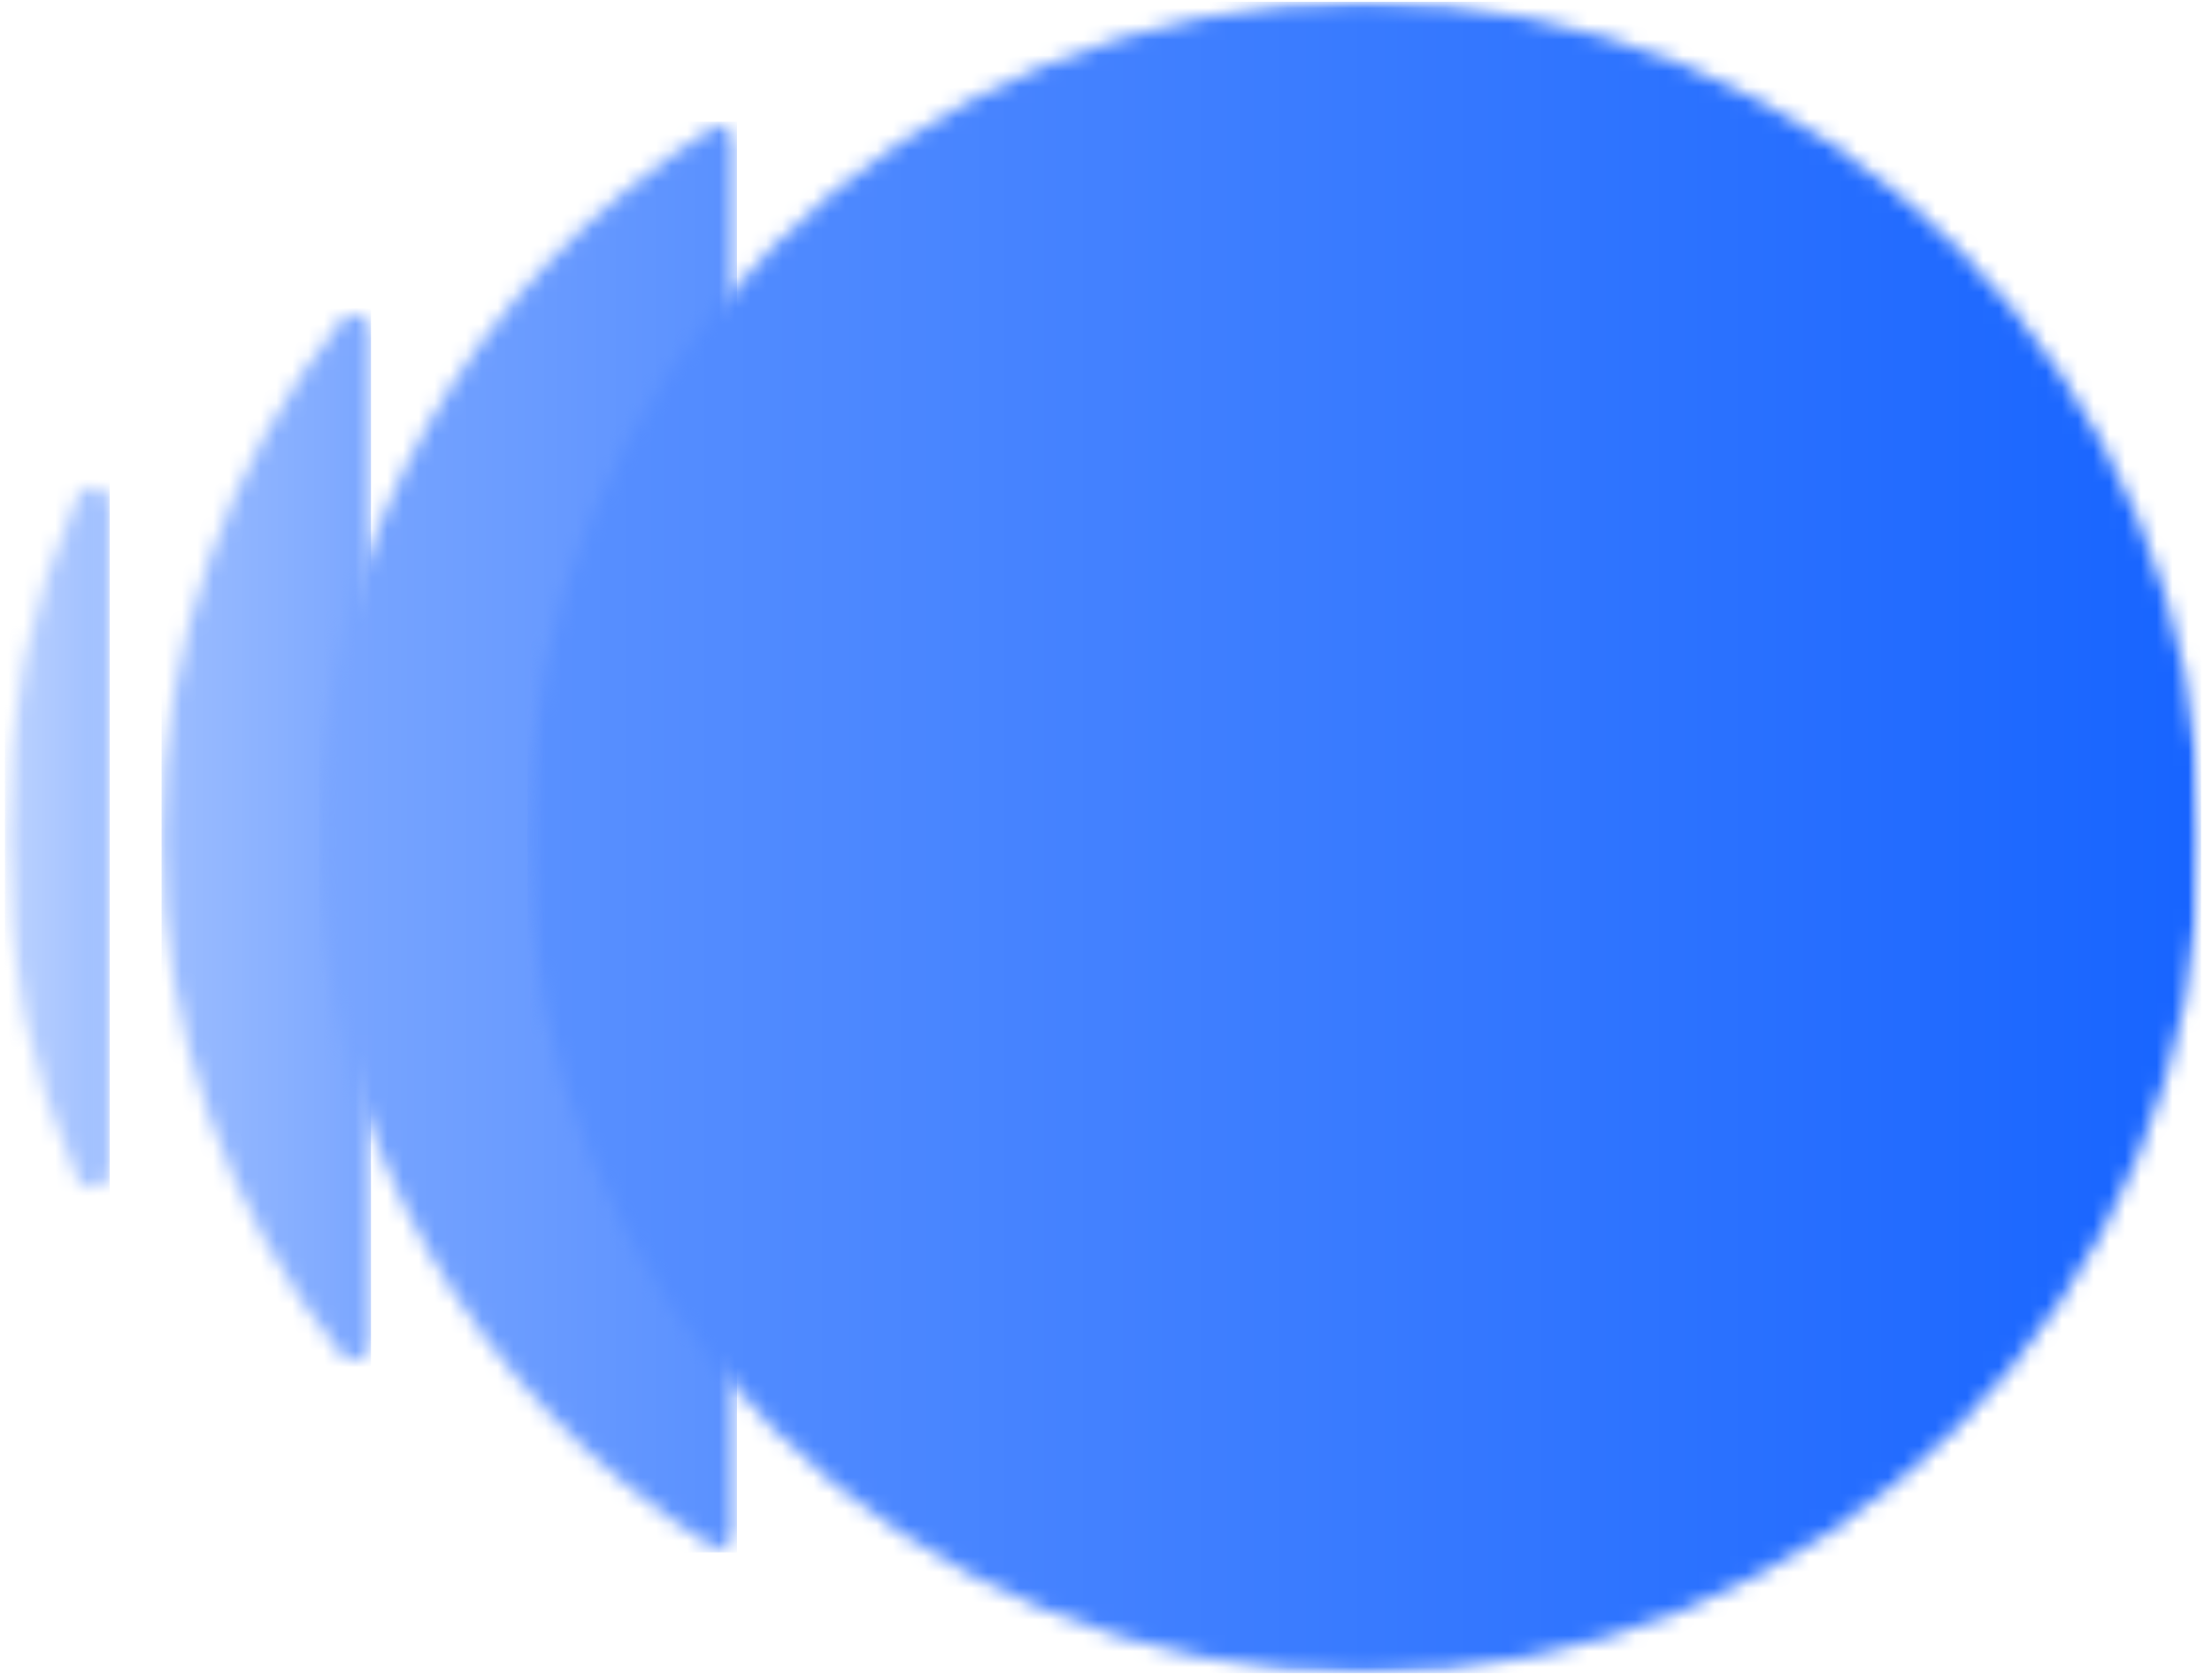 <svg width="140" height="106" viewBox="0 0 140 106" fill="none" xmlns="http://www.w3.org/2000/svg">
<mask id="mask0_3_161" style="mask-type:luminance" maskUnits="userSpaceOnUse" x="0" y="29" width="8" height="48">
<path d="M0.312 29.667H8V76.333H0.312V29.667Z" fill="white"/>
</mask>
<g mask="url(#mask0_3_161)">
<mask id="mask1_3_161" style="mask-type:luminance" maskUnits="userSpaceOnUse" x="0" y="30" width="7" height="46">
<path d="M6.938 31.854C6.938 30.698 5.359 30.375 4.896 31.438C1.932 38.01 0.312 45.318 0.312 53C0.312 60.682 1.932 67.995 4.896 74.562C5.359 75.63 6.938 75.26 6.938 74.146V31.854Z" fill="white"/>
</mask>
<g mask="url(#mask1_3_161)">
<path d="M0.312 30.375V75.63H6.938V30.375H0.312Z" fill="url(#paint0_linear_3_161)"/>
</g>
</g>
<mask id="mask2_3_161" style="mask-type:luminance" maskUnits="userSpaceOnUse" x="9" y="19" width="15" height="68">
<path d="M9.333 19H24V87H9.333V19Z" fill="white"/>
</mask>
<g mask="url(#mask2_3_161)">
<mask id="mask3_3_161" style="mask-type:luminance" maskUnits="userSpaceOnUse" x="10" y="19" width="14" height="68">
<path d="M23.479 20.932C23.479 19.917 22.229 19.5 21.578 20.287C14.49 29.266 10.224 40.646 10.224 53C10.224 65.354 14.443 76.693 21.578 85.714C22.182 86.5 23.479 86.083 23.479 85.068V20.932Z" fill="white"/>
</mask>
<g mask="url(#mask3_3_161)">
<path d="M10.224 19.5V86.5H23.479V19.5H10.224Z" fill="url(#paint1_linear_3_161)"/>
</g>
</g>
<mask id="mask4_3_161" style="mask-type:luminance" maskUnits="userSpaceOnUse" x="20" y="7" width="27" height="92">
<path d="M20 7H46.667V99H20V7Z" fill="white"/>
</mask>
<g mask="url(#mask4_3_161)">
<mask id="mask5_3_161" style="mask-type:luminance" maskUnits="userSpaceOnUse" x="20" y="7" width="27" height="91">
<path d="M46.646 96.912V9.042C46.646 8.208 45.719 7.698 45.021 8.161C30.104 17.51 20.188 34.078 20.188 53C20.188 71.927 30.104 88.49 45.021 97.838C45.719 98.255 46.646 97.745 46.646 96.912Z" fill="white"/>
</mask>
<g mask="url(#mask5_3_161)">
<path d="M20.188 7.698V98.255H46.646V7.698H20.188Z" fill="url(#paint2_linear_3_161)"/>
</g>
</g>
<mask id="mask6_3_161" style="mask-type:luminance" maskUnits="userSpaceOnUse" x="33" y="0" width="107" height="106">
<path d="M33.333 0H139.312V106H33.333V0Z" fill="white"/>
</mask>
<g mask="url(#mask6_3_161)">
<mask id="mask7_3_161" style="mask-type:luminance" maskUnits="userSpaceOnUse" x="33" y="0" width="107" height="106">
<path d="M139.312 53C139.312 54.734 139.224 56.464 139.057 58.188C138.885 59.911 138.63 61.62 138.292 63.318C137.953 65.016 137.536 66.698 137.031 68.354C136.526 70.01 135.943 71.641 135.281 73.24C134.615 74.844 133.875 76.406 133.057 77.932C132.24 79.458 131.349 80.943 130.385 82.385C129.422 83.823 128.391 85.213 127.292 86.552C126.187 87.891 125.026 89.177 123.802 90.401C122.573 91.625 121.292 92.787 119.948 93.885C118.609 94.984 117.219 96.016 115.776 96.979C114.333 97.938 112.849 98.828 111.318 99.646C109.786 100.464 108.219 101.203 106.62 101.865C105.016 102.526 103.385 103.109 101.724 103.615C100.068 104.115 98.385 104.536 96.682 104.875C94.984 105.214 93.271 105.464 91.542 105.635C89.818 105.807 88.088 105.891 86.354 105.891C84.62 105.891 82.885 105.807 81.161 105.635C79.438 105.464 77.724 105.214 76.021 104.875C74.318 104.536 72.641 104.115 70.979 103.615C69.318 103.109 67.688 102.526 66.083 101.865C64.484 101.203 62.917 100.464 61.385 99.646C59.859 98.828 58.37 97.938 56.932 96.979C55.49 96.016 54.094 94.984 52.755 93.885C51.417 92.787 50.13 91.625 48.906 90.401C47.677 89.177 46.516 87.891 45.417 86.552C44.312 85.213 43.281 83.823 42.318 82.385C41.354 80.943 40.464 79.458 39.646 77.932C38.828 76.406 38.089 74.844 37.427 73.24C36.76 71.641 36.177 70.01 35.672 68.354C35.172 66.698 34.75 65.016 34.411 63.318C34.073 61.62 33.818 59.911 33.646 58.188C33.479 56.464 33.396 54.734 33.391 53C33.396 51.271 33.479 49.542 33.646 47.818C33.818 46.094 34.073 44.38 34.411 42.682C34.75 40.984 35.172 39.307 35.672 37.646C36.177 35.99 36.76 34.359 37.427 32.76C38.089 31.162 38.828 29.599 39.646 28.068C40.464 26.542 41.354 25.057 42.318 23.62C43.281 22.177 44.312 20.787 45.417 19.448C46.516 18.109 47.677 16.828 48.906 15.604C50.13 14.38 51.417 13.213 52.755 12.115C54.094 11.016 55.49 9.99 56.932 9.026C58.37 8.062 59.859 7.172 61.385 6.354C62.917 5.542 64.484 4.802 66.083 4.135C67.688 3.474 69.318 2.891 70.979 2.391C72.641 1.885 74.318 1.464 76.021 1.13C77.724 0.792 79.438 0.536 81.161 0.365C82.885 0.198 84.62 0.109 86.354 0.109C88.088 0.109 89.818 0.198 91.542 0.365C93.271 0.536 94.984 0.792 96.682 1.13C98.385 1.464 100.068 1.885 101.724 2.391C103.385 2.891 105.016 3.474 106.62 4.135C108.219 4.802 109.786 5.542 111.318 6.354C112.849 7.172 114.333 8.062 115.776 9.026C117.219 9.99 118.609 11.016 119.948 12.115C121.292 13.213 122.573 14.38 123.802 15.604C125.026 16.828 126.187 18.109 127.292 19.448C128.391 20.787 129.422 22.177 130.385 23.62C131.349 25.057 132.24 26.542 133.057 28.068C133.875 29.599 134.615 31.162 135.281 32.76C135.943 34.359 136.526 35.99 137.031 37.646C137.536 39.307 137.953 40.984 138.292 42.682C138.63 44.38 138.885 46.094 139.057 47.818C139.224 49.542 139.312 51.271 139.312 53Z" fill="white"/>
</mask>
<g mask="url(#mask7_3_161)">
<path d="M33.391 0.109V105.891H139.312V0.109H33.391Z" fill="url(#paint3_linear_3_161)"/>
</g>
</g>
<defs>
<linearGradient id="paint0_linear_3_161" x1="0.311" y1="52.995" x2="6.937" y2="52.995" gradientUnits="userSpaceOnUse">
<stop stop-color="#BDD3FF"/>
<stop offset="0.016" stop-color="#BDD3FF"/>
<stop offset="0.031" stop-color="#BCD2FF"/>
<stop offset="0.047" stop-color="#BCD2FF"/>
<stop offset="0.062" stop-color="#BBD2FF"/>
<stop offset="0.078" stop-color="#BBD1FF"/>
<stop offset="0.094" stop-color="#BAD1FF"/>
<stop offset="0.109" stop-color="#BAD1FF"/>
<stop offset="0.125" stop-color="#B9D0FF"/>
<stop offset="0.141" stop-color="#B9D0FF"/>
<stop offset="0.156" stop-color="#B8D0FF"/>
<stop offset="0.172" stop-color="#B8CFFF"/>
<stop offset="0.188" stop-color="#B7CFFF"/>
<stop offset="0.203" stop-color="#B7CFFF"/>
<stop offset="0.219" stop-color="#B6CEFF"/>
<stop offset="0.234" stop-color="#B5CEFF"/>
<stop offset="0.25" stop-color="#B5CEFF"/>
<stop offset="0.266" stop-color="#B4CDFF"/>
<stop offset="0.281" stop-color="#B4CDFF"/>
<stop offset="0.297" stop-color="#B3CDFF"/>
<stop offset="0.312" stop-color="#B3CCFF"/>
<stop offset="0.328" stop-color="#B2CCFF"/>
<stop offset="0.344" stop-color="#B2CCFF"/>
<stop offset="0.359" stop-color="#B1CBFF"/>
<stop offset="0.375" stop-color="#B1CBFF"/>
<stop offset="0.391" stop-color="#B0CAFF"/>
<stop offset="0.406" stop-color="#B0CAFF"/>
<stop offset="0.422" stop-color="#AFCAFF"/>
<stop offset="0.438" stop-color="#AFC9FF"/>
<stop offset="0.453" stop-color="#AEC9FF"/>
<stop offset="0.469" stop-color="#AEC9FF"/>
<stop offset="0.484" stop-color="#ADC8FF"/>
<stop offset="0.5" stop-color="#ADC8FF"/>
<stop offset="0.516" stop-color="#ACC8FF"/>
<stop offset="0.531" stop-color="#ACC7FF"/>
<stop offset="0.547" stop-color="#ABC7FF"/>
<stop offset="0.562" stop-color="#ABC7FF"/>
<stop offset="0.578" stop-color="#AAC6FF"/>
<stop offset="0.594" stop-color="#AAC6FF"/>
<stop offset="0.609" stop-color="#A9C6FF"/>
<stop offset="0.625" stop-color="#A9C5FF"/>
<stop offset="0.641" stop-color="#A8C5FF"/>
<stop offset="0.656" stop-color="#A8C5FF"/>
<stop offset="0.672" stop-color="#A7C4FF"/>
<stop offset="0.688" stop-color="#A7C4FF"/>
<stop offset="0.703" stop-color="#A6C4FF"/>
<stop offset="0.719" stop-color="#A6C3FF"/>
<stop offset="0.734" stop-color="#A5C3FF"/>
<stop offset="0.75" stop-color="#A4C3FF"/>
<stop offset="0.766" stop-color="#A4C2FF"/>
<stop offset="0.781" stop-color="#A3C2FF"/>
<stop offset="0.797" stop-color="#A3C2FF"/>
<stop offset="0.812" stop-color="#A2C1FF"/>
<stop offset="0.828" stop-color="#A2C1FF"/>
<stop offset="0.844" stop-color="#A1C1FF"/>
<stop offset="0.859" stop-color="#A1C0FF"/>
<stop offset="0.875" stop-color="#A0C0FF"/>
<stop offset="0.891" stop-color="#A0BFFF"/>
<stop offset="0.906" stop-color="#9FBFFF"/>
<stop offset="0.922" stop-color="#9FBFFF"/>
<stop offset="0.938" stop-color="#9EBEFF"/>
<stop offset="0.953" stop-color="#9EBEFF"/>
<stop offset="0.969" stop-color="#9DBEFF"/>
<stop offset="1" stop-color="#9DBDFF"/>
</linearGradient>
<linearGradient id="paint1_linear_3_161" x1="10.226" y1="52.995" x2="23.478" y2="52.995" gradientUnits="userSpaceOnUse">
<stop stop-color="#9CBDFF"/>
<stop offset="0.016" stop-color="#9CBDFF"/>
<stop offset="0.031" stop-color="#9BBCFF"/>
<stop offset="0.047" stop-color="#9BBCFF"/>
<stop offset="0.062" stop-color="#9ABCFF"/>
<stop offset="0.078" stop-color="#9ABBFF"/>
<stop offset="0.094" stop-color="#99BBFF"/>
<stop offset="0.109" stop-color="#99BBFF"/>
<stop offset="0.125" stop-color="#98BAFF"/>
<stop offset="0.141" stop-color="#98BAFF"/>
<stop offset="0.156" stop-color="#97BAFF"/>
<stop offset="0.172" stop-color="#96B9FF"/>
<stop offset="0.188" stop-color="#96B9FF"/>
<stop offset="0.203" stop-color="#95B8FF"/>
<stop offset="0.219" stop-color="#95B8FF"/>
<stop offset="0.234" stop-color="#94B8FF"/>
<stop offset="0.25" stop-color="#94B7FF"/>
<stop offset="0.266" stop-color="#93B7FF"/>
<stop offset="0.281" stop-color="#93B7FF"/>
<stop offset="0.297" stop-color="#92B6FF"/>
<stop offset="0.312" stop-color="#92B6FF"/>
<stop offset="0.328" stop-color="#91B6FF"/>
<stop offset="0.344" stop-color="#91B5FF"/>
<stop offset="0.359" stop-color="#90B5FF"/>
<stop offset="0.375" stop-color="#90B5FF"/>
<stop offset="0.391" stop-color="#8FB4FF"/>
<stop offset="0.406" stop-color="#8EB4FF"/>
<stop offset="0.422" stop-color="#8EB3FF"/>
<stop offset="0.438" stop-color="#8DB3FF"/>
<stop offset="0.453" stop-color="#8DB3FF"/>
<stop offset="0.469" stop-color="#8CB2FF"/>
<stop offset="0.484" stop-color="#8CB2FF"/>
<stop offset="0.5" stop-color="#8BB2FF"/>
<stop offset="0.516" stop-color="#8BB1FF"/>
<stop offset="0.531" stop-color="#8AB1FF"/>
<stop offset="0.547" stop-color="#8AB1FF"/>
<stop offset="0.562" stop-color="#89B0FF"/>
<stop offset="0.578" stop-color="#89B0FF"/>
<stop offset="0.594" stop-color="#88B0FF"/>
<stop offset="0.609" stop-color="#87AFFF"/>
<stop offset="0.625" stop-color="#87AFFF"/>
<stop offset="0.641" stop-color="#86AEFF"/>
<stop offset="0.656" stop-color="#86AEFF"/>
<stop offset="0.672" stop-color="#85AEFF"/>
<stop offset="0.688" stop-color="#85ADFF"/>
<stop offset="0.703" stop-color="#84ADFF"/>
<stop offset="0.719" stop-color="#84ADFF"/>
<stop offset="0.734" stop-color="#83ACFF"/>
<stop offset="0.75" stop-color="#83ACFF"/>
<stop offset="0.766" stop-color="#82ACFF"/>
<stop offset="0.781" stop-color="#82ABFF"/>
<stop offset="0.797" stop-color="#81ABFF"/>
<stop offset="0.812" stop-color="#81AAFF"/>
<stop offset="0.828" stop-color="#80AAFF"/>
<stop offset="0.844" stop-color="#7FAAFF"/>
<stop offset="0.859" stop-color="#7FA9FF"/>
<stop offset="0.875" stop-color="#7EA9FF"/>
<stop offset="0.891" stop-color="#7EA9FF"/>
<stop offset="0.906" stop-color="#7DA8FF"/>
<stop offset="0.922" stop-color="#7DA8FF"/>
<stop offset="0.938" stop-color="#7CA8FF"/>
<stop offset="0.953" stop-color="#7CA7FF"/>
<stop offset="0.969" stop-color="#7BA7FF"/>
<stop offset="0.984" stop-color="#7BA7FF"/>
<stop offset="1" stop-color="#7AA6FF"/>
</linearGradient>
<linearGradient id="paint2_linear_3_161" x1="20.188" y1="52.995" x2="46.645" y2="52.995" gradientUnits="userSpaceOnUse">
<stop stop-color="#7AA6FF"/>
<stop offset="0.016" stop-color="#7AA6FF"/>
<stop offset="0.031" stop-color="#79A5FF"/>
<stop offset="0.047" stop-color="#79A5FF"/>
<stop offset="0.062" stop-color="#78A5FF"/>
<stop offset="0.078" stop-color="#78A4FF"/>
<stop offset="0.094" stop-color="#77A4FF"/>
<stop offset="0.109" stop-color="#77A4FF"/>
<stop offset="0.125" stop-color="#76A3FF"/>
<stop offset="0.141" stop-color="#75A3FF"/>
<stop offset="0.156" stop-color="#75A3FF"/>
<stop offset="0.172" stop-color="#74A2FF"/>
<stop offset="0.188" stop-color="#74A2FF"/>
<stop offset="0.203" stop-color="#73A2FF"/>
<stop offset="0.219" stop-color="#73A1FF"/>
<stop offset="0.234" stop-color="#72A1FF"/>
<stop offset="0.25" stop-color="#72A1FF"/>
<stop offset="0.266" stop-color="#71A0FF"/>
<stop offset="0.281" stop-color="#71A0FF"/>
<stop offset="0.297" stop-color="#70A0FF"/>
<stop offset="0.312" stop-color="#709FFF"/>
<stop offset="0.328" stop-color="#6F9FFF"/>
<stop offset="0.344" stop-color="#6F9FFF"/>
<stop offset="0.359" stop-color="#6E9EFF"/>
<stop offset="0.375" stop-color="#6E9EFF"/>
<stop offset="0.391" stop-color="#6D9EFF"/>
<stop offset="0.406" stop-color="#6D9DFF"/>
<stop offset="0.422" stop-color="#6C9DFF"/>
<stop offset="0.438" stop-color="#6C9DFF"/>
<stop offset="0.453" stop-color="#6B9CFF"/>
<stop offset="0.469" stop-color="#6B9CFF"/>
<stop offset="0.484" stop-color="#6A9CFF"/>
<stop offset="0.5" stop-color="#6A9BFF"/>
<stop offset="0.516" stop-color="#699BFF"/>
<stop offset="0.531" stop-color="#699BFF"/>
<stop offset="0.547" stop-color="#689AFF"/>
<stop offset="0.562" stop-color="#689AFF"/>
<stop offset="0.578" stop-color="#6799FF"/>
<stop offset="0.594" stop-color="#6799FF"/>
<stop offset="0.609" stop-color="#6699FF"/>
<stop offset="0.625" stop-color="#6698FF"/>
<stop offset="0.641" stop-color="#6598FF"/>
<stop offset="0.656" stop-color="#6598FF"/>
<stop offset="0.672" stop-color="#6497FF"/>
<stop offset="0.688" stop-color="#6497FF"/>
<stop offset="0.703" stop-color="#6397FF"/>
<stop offset="0.719" stop-color="#6296FF"/>
<stop offset="0.734" stop-color="#6296FF"/>
<stop offset="0.75" stop-color="#6196FF"/>
<stop offset="0.766" stop-color="#6195FF"/>
<stop offset="0.781" stop-color="#6095FF"/>
<stop offset="0.797" stop-color="#6095FF"/>
<stop offset="0.812" stop-color="#5F94FF"/>
<stop offset="0.828" stop-color="#5F94FF"/>
<stop offset="0.844" stop-color="#5E94FF"/>
<stop offset="0.859" stop-color="#5E93FF"/>
<stop offset="0.875" stop-color="#5D93FF"/>
<stop offset="0.891" stop-color="#5D93FF"/>
<stop offset="0.906" stop-color="#5C92FF"/>
<stop offset="0.922" stop-color="#5C92FF"/>
<stop offset="0.938" stop-color="#5B92FF"/>
<stop offset="0.953" stop-color="#5B91FF"/>
<stop offset="0.969" stop-color="#5A91FF"/>
<stop offset="0.984" stop-color="#5A91FF"/>
<stop offset="1" stop-color="#5990FF"/>
</linearGradient>
<linearGradient id="paint3_linear_3_161" x1="33.393" y1="52.995" x2="139.311" y2="52.995" gradientUnits="userSpaceOnUse">
<stop stop-color="#5990FF"/>
<stop offset="0.008" stop-color="#5990FF"/>
<stop offset="0.016" stop-color="#5890FF"/>
<stop offset="0.023" stop-color="#588FFF"/>
<stop offset="0.031" stop-color="#578FFF"/>
<stop offset="0.039" stop-color="#578FFF"/>
<stop offset="0.047" stop-color="#568EFF"/>
<stop offset="0.055" stop-color="#568EFF"/>
<stop offset="0.062" stop-color="#558DFF"/>
<stop offset="0.07" stop-color="#558DFF"/>
<stop offset="0.078" stop-color="#548DFF"/>
<stop offset="0.086" stop-color="#548CFF"/>
<stop offset="0.094" stop-color="#538CFF"/>
<stop offset="0.102" stop-color="#538CFF"/>
<stop offset="0.109" stop-color="#528BFF"/>
<stop offset="0.117" stop-color="#528BFF"/>
<stop offset="0.125" stop-color="#518BFF"/>
<stop offset="0.133" stop-color="#508AFF"/>
<stop offset="0.141" stop-color="#508AFF"/>
<stop offset="0.148" stop-color="#4F8AFF"/>
<stop offset="0.156" stop-color="#4F89FF"/>
<stop offset="0.164" stop-color="#4E89FF"/>
<stop offset="0.172" stop-color="#4E89FF"/>
<stop offset="0.18" stop-color="#4D88FF"/>
<stop offset="0.188" stop-color="#4D88FF"/>
<stop offset="0.195" stop-color="#4C88FF"/>
<stop offset="0.203" stop-color="#4C87FF"/>
<stop offset="0.211" stop-color="#4B87FF"/>
<stop offset="0.219" stop-color="#4B87FF"/>
<stop offset="0.227" stop-color="#4A86FF"/>
<stop offset="0.234" stop-color="#4A86FF"/>
<stop offset="0.242" stop-color="#4986FF"/>
<stop offset="0.25" stop-color="#4985FF"/>
<stop offset="0.258" stop-color="#4885FF"/>
<stop offset="0.266" stop-color="#4885FF"/>
<stop offset="0.273" stop-color="#4784FF"/>
<stop offset="0.281" stop-color="#4784FF"/>
<stop offset="0.289" stop-color="#4683FF"/>
<stop offset="0.297" stop-color="#4683FF"/>
<stop offset="0.305" stop-color="#4583FF"/>
<stop offset="0.312" stop-color="#4582FF"/>
<stop offset="0.32" stop-color="#4482FF"/>
<stop offset="0.328" stop-color="#4482FF"/>
<stop offset="0.336" stop-color="#4381FF"/>
<stop offset="0.344" stop-color="#4381FF"/>
<stop offset="0.352" stop-color="#4281FF"/>
<stop offset="0.359" stop-color="#4280FF"/>
<stop offset="0.367" stop-color="#4180FF"/>
<stop offset="0.375" stop-color="#4080FF"/>
<stop offset="0.383" stop-color="#407FFF"/>
<stop offset="0.391" stop-color="#3F7FFF"/>
<stop offset="0.398" stop-color="#3F7FFF"/>
<stop offset="0.406" stop-color="#3E7EFF"/>
<stop offset="0.414" stop-color="#3E7EFF"/>
<stop offset="0.422" stop-color="#3D7EFF"/>
<stop offset="0.43" stop-color="#3D7DFF"/>
<stop offset="0.438" stop-color="#3C7DFF"/>
<stop offset="0.445" stop-color="#3C7DFF"/>
<stop offset="0.453" stop-color="#3B7CFF"/>
<stop offset="0.461" stop-color="#3B7CFF"/>
<stop offset="0.469" stop-color="#3A7CFF"/>
<stop offset="0.477" stop-color="#3A7BFF"/>
<stop offset="0.484" stop-color="#397BFF"/>
<stop offset="0.492" stop-color="#397BFF"/>
<stop offset="0.5" stop-color="#387AFF"/>
<stop offset="0.508" stop-color="#387AFF"/>
<stop offset="0.516" stop-color="#377AFF"/>
<stop offset="0.523" stop-color="#3779FF"/>
<stop offset="0.531" stop-color="#3679FF"/>
<stop offset="0.539" stop-color="#3678FF"/>
<stop offset="0.547" stop-color="#3578FF"/>
<stop offset="0.555" stop-color="#3578FF"/>
<stop offset="0.562" stop-color="#3477FF"/>
<stop offset="0.57" stop-color="#3477FF"/>
<stop offset="0.578" stop-color="#3377FF"/>
<stop offset="0.586" stop-color="#3376FF"/>
<stop offset="0.594" stop-color="#3276FF"/>
<stop offset="0.602" stop-color="#3276FF"/>
<stop offset="0.609" stop-color="#3175FF"/>
<stop offset="0.617" stop-color="#3075FF"/>
<stop offset="0.625" stop-color="#3075FF"/>
<stop offset="0.633" stop-color="#2F74FF"/>
<stop offset="0.641" stop-color="#2F74FF"/>
<stop offset="0.648" stop-color="#2E74FF"/>
<stop offset="0.656" stop-color="#2E73FF"/>
<stop offset="0.664" stop-color="#2D73FF"/>
<stop offset="0.672" stop-color="#2D73FF"/>
<stop offset="0.68" stop-color="#2C72FF"/>
<stop offset="0.688" stop-color="#2C72FF"/>
<stop offset="0.695" stop-color="#2B72FF"/>
<stop offset="0.703" stop-color="#2B71FF"/>
<stop offset="0.711" stop-color="#2A71FF"/>
<stop offset="0.719" stop-color="#2A71FF"/>
<stop offset="0.727" stop-color="#2970FF"/>
<stop offset="0.734" stop-color="#2970FF"/>
<stop offset="0.742" stop-color="#2870FF"/>
<stop offset="0.75" stop-color="#286FFF"/>
<stop offset="0.758" stop-color="#276FFF"/>
<stop offset="0.766" stop-color="#276EFF"/>
<stop offset="0.773" stop-color="#266EFF"/>
<stop offset="0.781" stop-color="#266EFF"/>
<stop offset="0.789" stop-color="#256DFF"/>
<stop offset="0.797" stop-color="#256DFF"/>
<stop offset="0.805" stop-color="#246DFF"/>
<stop offset="0.812" stop-color="#246CFF"/>
<stop offset="0.82" stop-color="#236CFF"/>
<stop offset="0.828" stop-color="#236CFF"/>
<stop offset="0.836" stop-color="#226BFF"/>
<stop offset="0.844" stop-color="#226BFF"/>
<stop offset="0.852" stop-color="#216BFF"/>
<stop offset="0.859" stop-color="#206AFF"/>
<stop offset="0.867" stop-color="#206AFF"/>
<stop offset="0.875" stop-color="#1F6AFF"/>
<stop offset="0.883" stop-color="#1F69FF"/>
<stop offset="0.891" stop-color="#1E69FF"/>
<stop offset="0.898" stop-color="#1E69FF"/>
<stop offset="0.906" stop-color="#1D68FF"/>
<stop offset="0.914" stop-color="#1D68FF"/>
<stop offset="0.922" stop-color="#1C68FF"/>
<stop offset="0.93" stop-color="#1C67FF"/>
<stop offset="0.938" stop-color="#1B67FF"/>
<stop offset="0.945" stop-color="#1B67FF"/>
<stop offset="0.953" stop-color="#1A66FF"/>
<stop offset="0.961" stop-color="#1A66FF"/>
<stop offset="0.969" stop-color="#1966FF"/>
<stop offset="0.977" stop-color="#1965FF"/>
<stop offset="0.984" stop-color="#1865FF"/>
<stop offset="0.992" stop-color="#1864FF"/>
<stop offset="1" stop-color="#1764FF"/>
</linearGradient>
</defs>
</svg>
